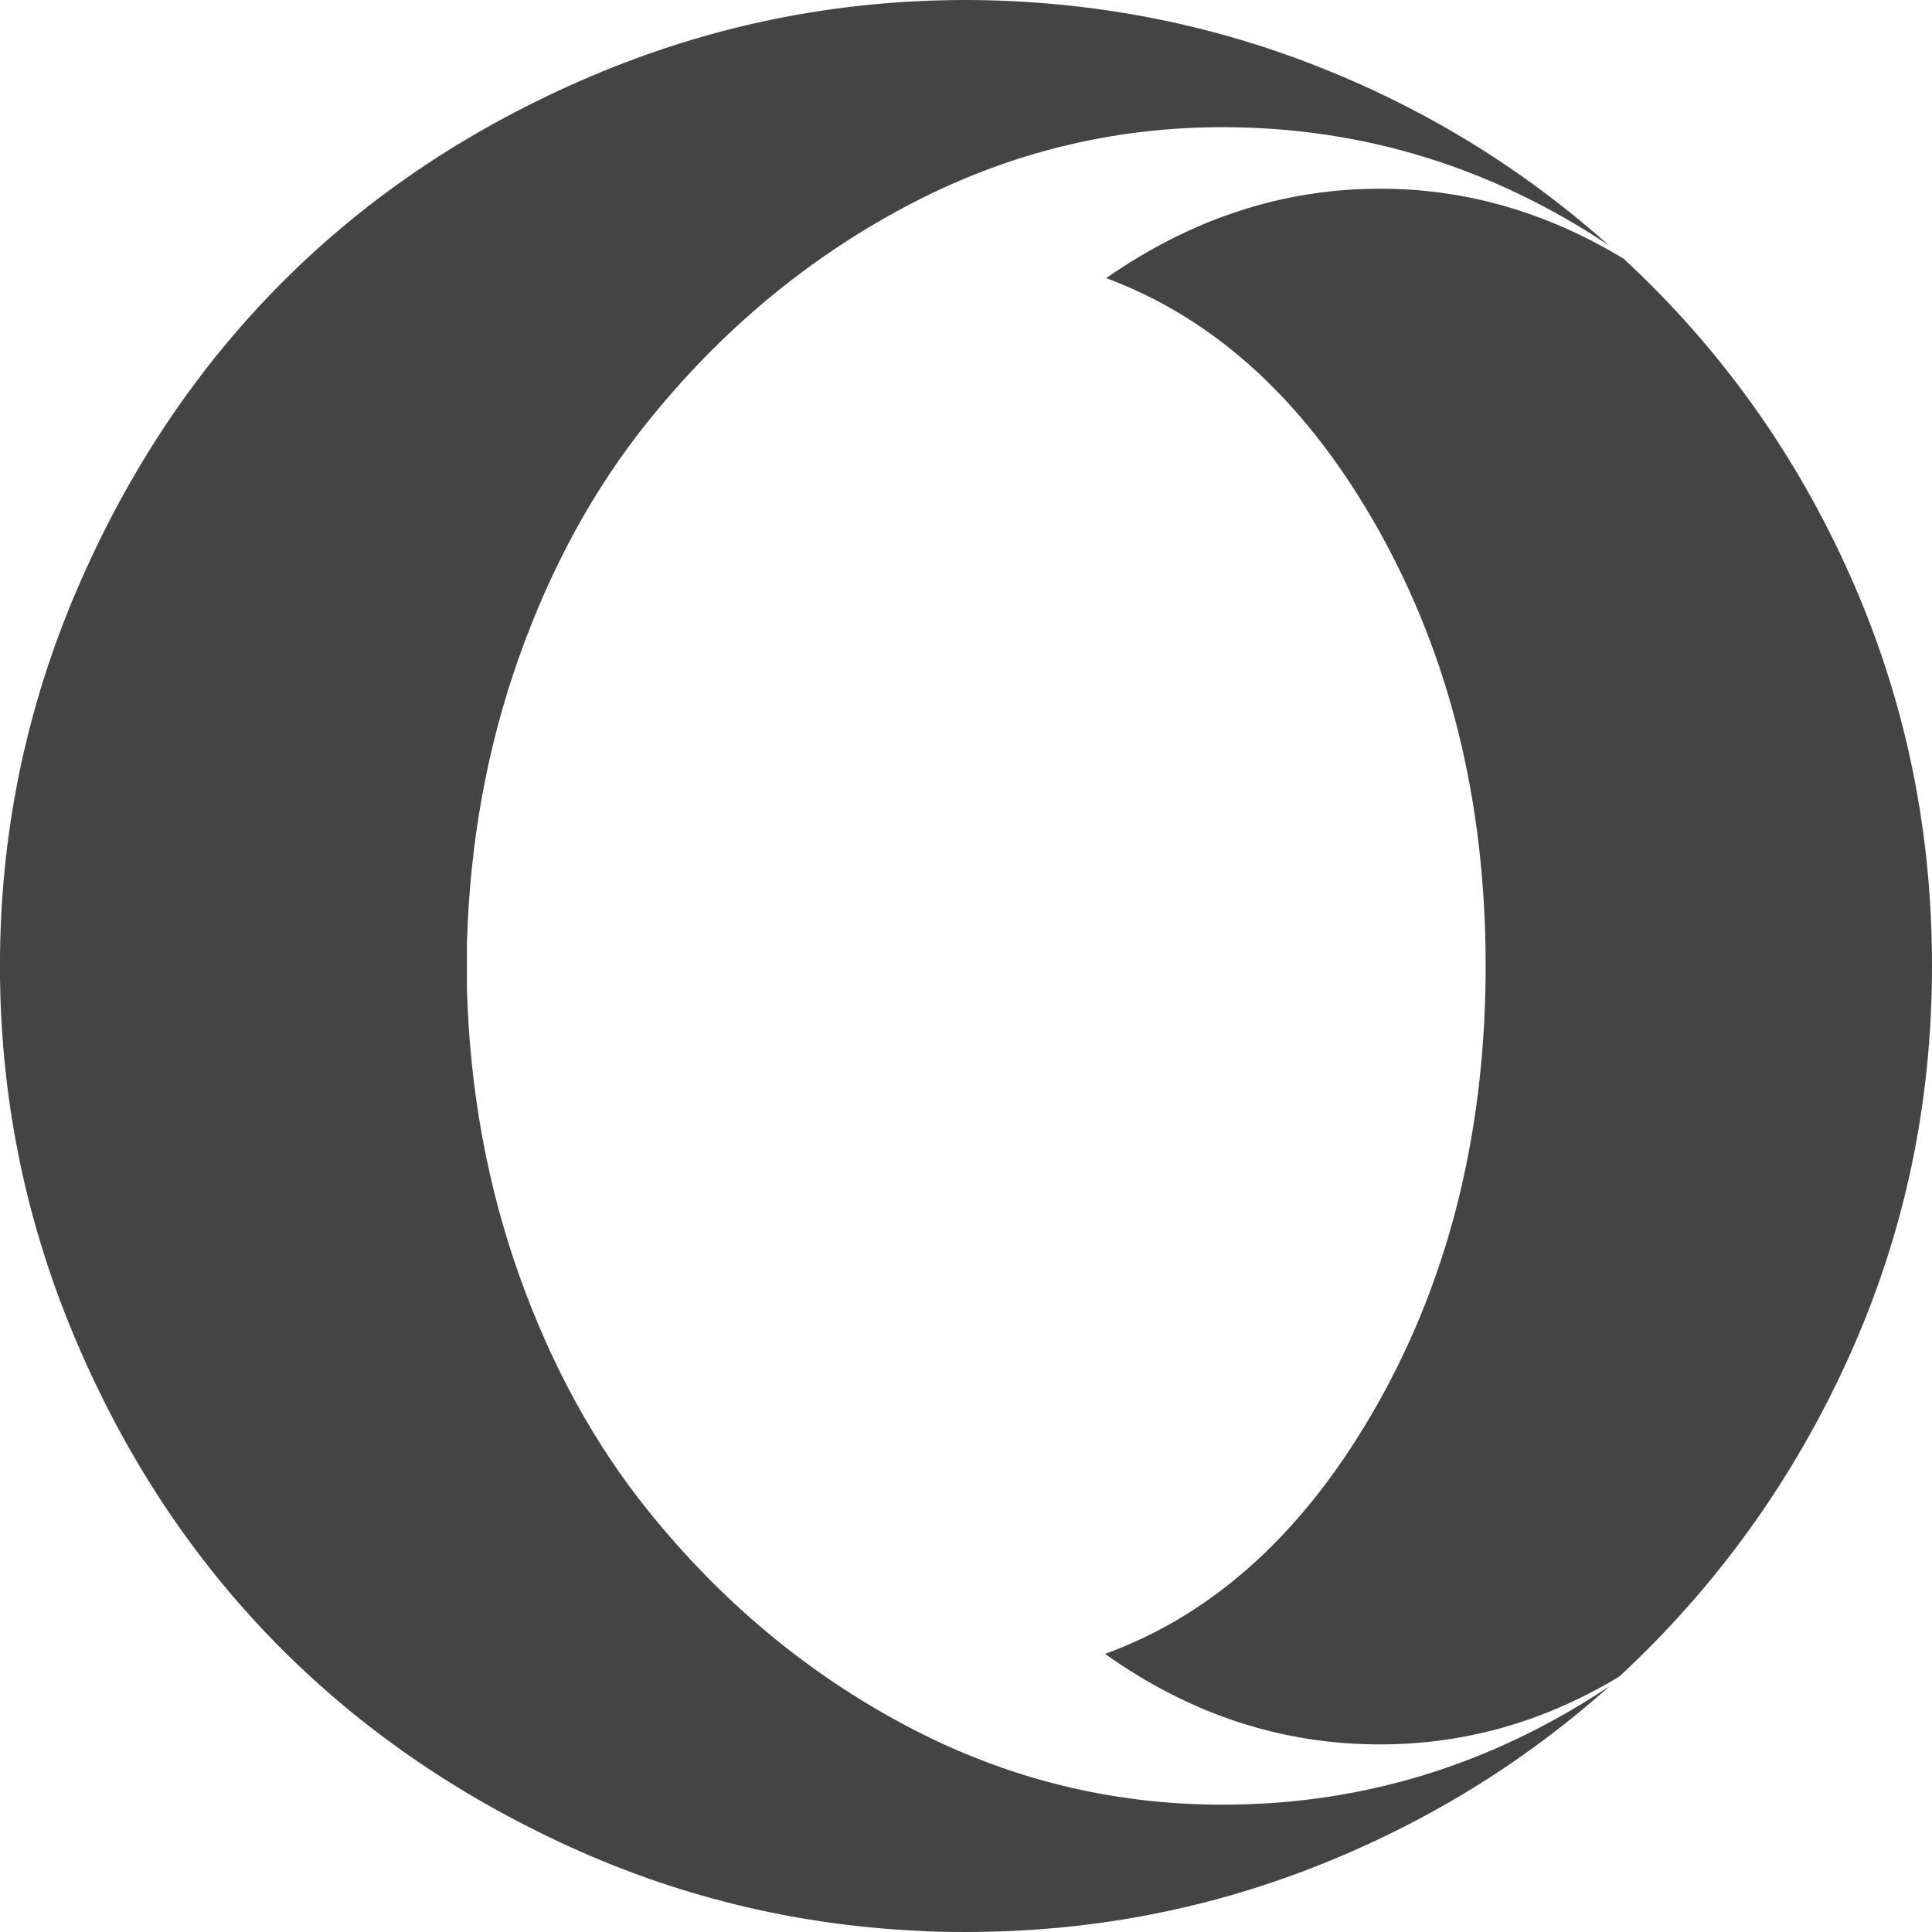 <?xml version="1.0"?><svg xmlns="http://www.w3.org/2000/svg" width="40" height="40" viewBox="0 0 40 40"><path fill="#444" d="m33.326 5.09q-3.683-2.457-8.014-2.457-3.457 0-6.539 1.631t-5.359 4.464q-1.671 2.076-2.664 4.866t-1.083 5.937v0.937q0.09 3.147 1.083 5.937t2.664 4.866q2.279 2.834 5.357 4.464t6.543 1.629q4.329 0 8.011-2.454-2.7 2.41-6.129 3.75t-7.197 1.34q-0.647 0-0.96-0.023-3.906-0.179-7.433-1.829t-6.071-4.31-4.04-6.271-1.496-7.57q0-4.064 1.586-7.769t4.261-6.386 6.386-4.261 7.764-1.581h0.066q3.75 0.023 7.154 1.35t6.104 3.739z m6.674 14.91q0 4.286-1.719 8.091t-4.754 6.619q-2.323 1.406-4.957 1.406-3.057 0-5.691-1.874 3.437-1.25 5.657-5.2t2.223-9.043q0-5.066-2.21-9.014t-5.646-5.227q2.657-1.851 5.671-1.851 2.654 0 5.043 1.451 3.014 2.79 4.7 6.586t1.683 8.057z"></path></svg>